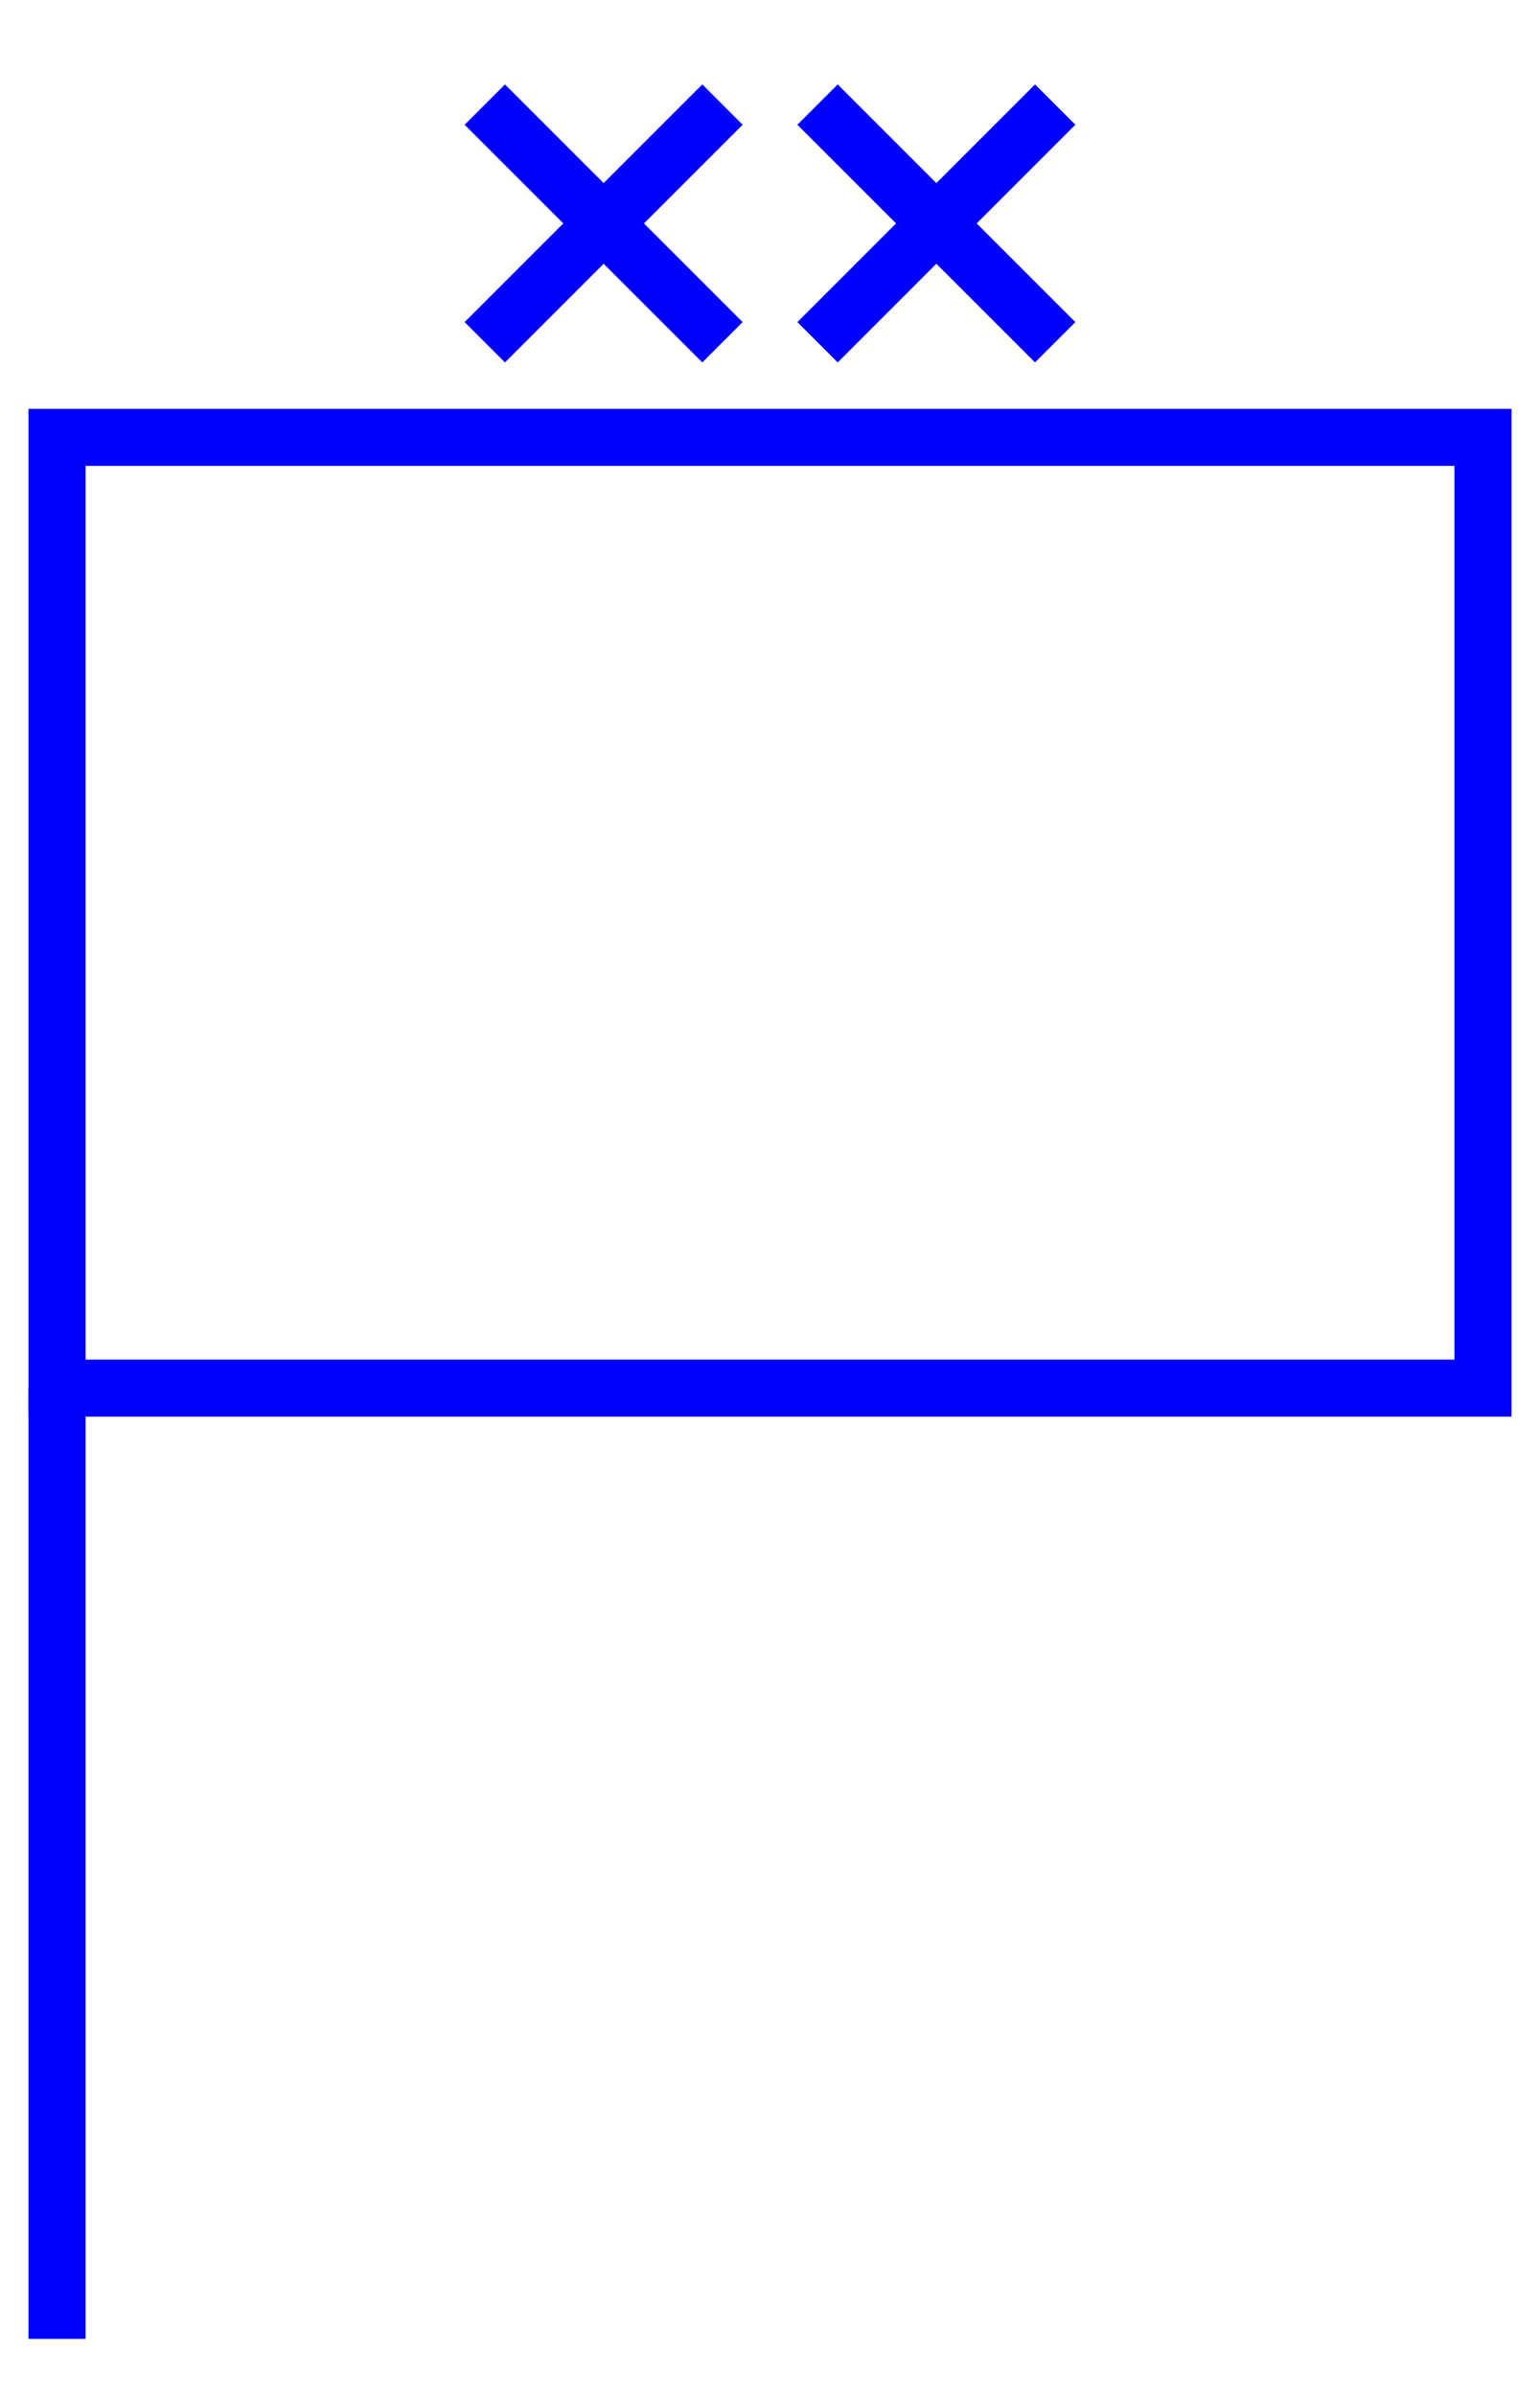 <svg xmlns="http://www.w3.org/2000/svg" version="1.2" baseProfile="tiny" width="162" height="252" viewBox="19 4 162 252"><path d="M25,50 l150,0 0,100 -150,0 z" stroke-width="6" stroke="Blue" fill="none" fill-opacity="0" ></path><path d="M25,150 L25,250" stroke-width="6" stroke="Blue" fill="none" ></path><g transform="translate(0,0)" stroke-width="6" stroke="Blue" fill="none" ><path d="M70,40 l25,-25 m0,25 l-25,-25   M105,40 l25,-25 m0,25 l-25,-25" ></path></g></svg>